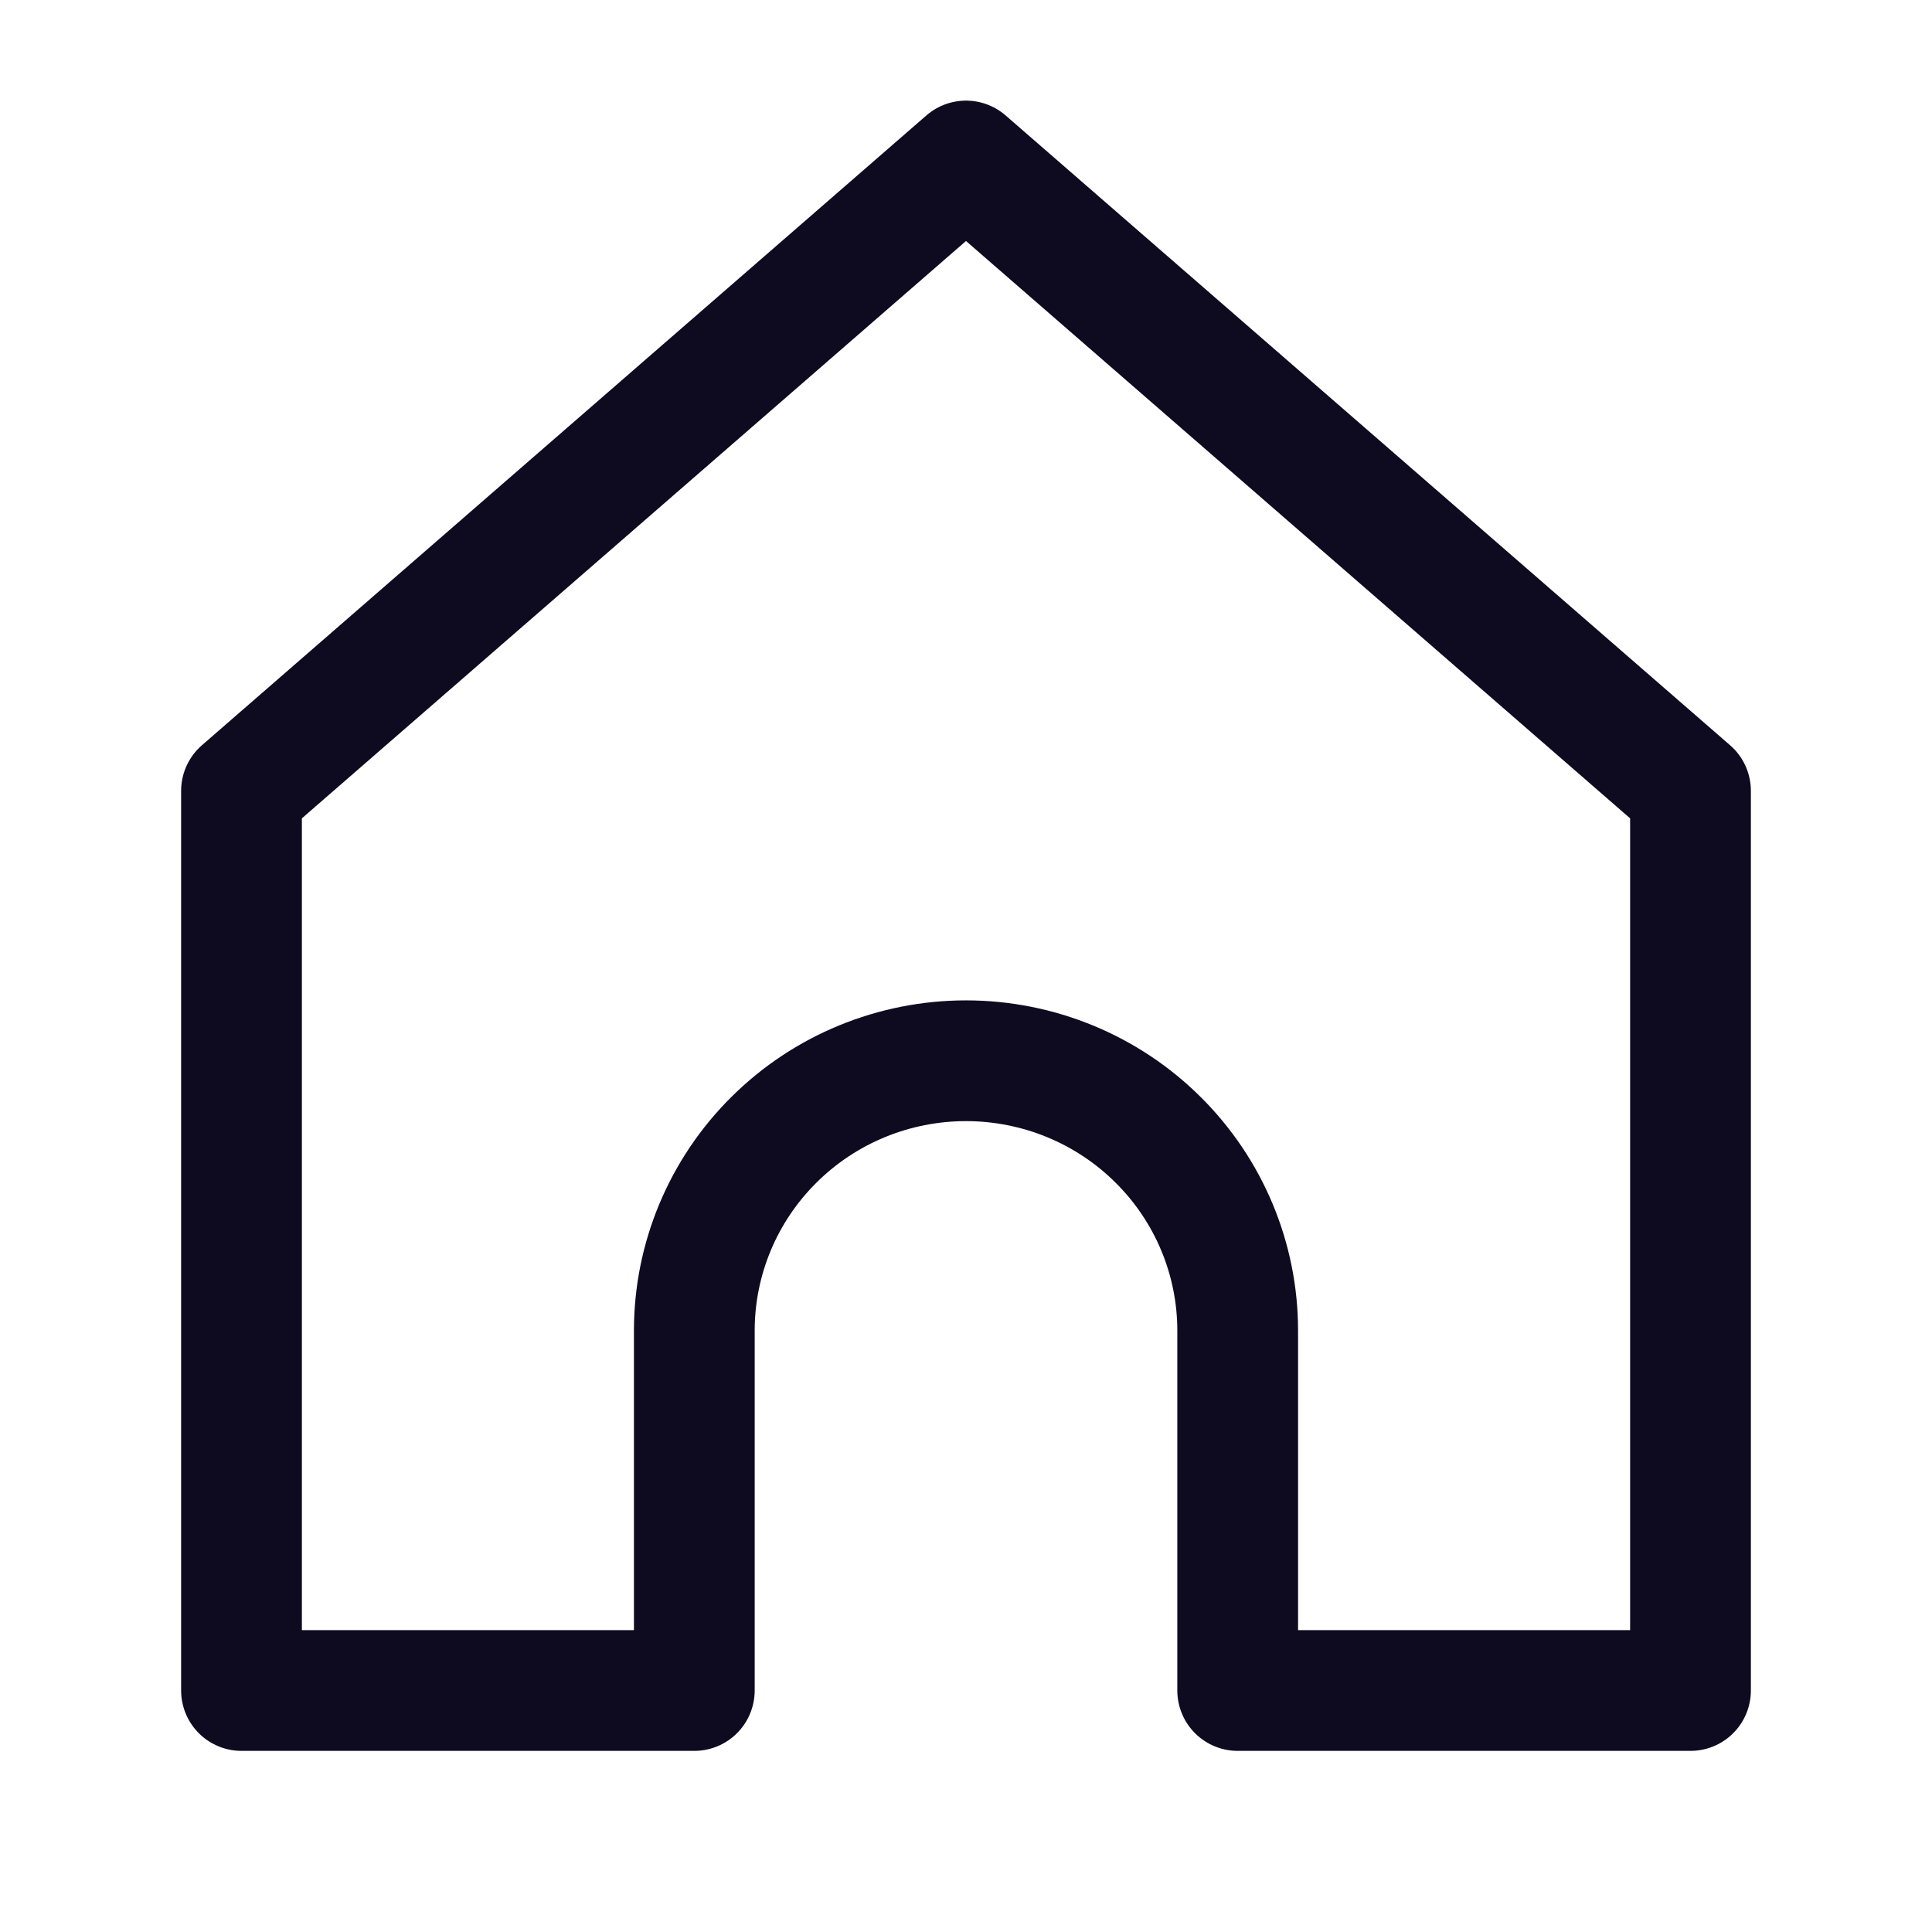 <svg width="24" height="24" viewBox="0 0 24 24" fill="none" xmlns="http://www.w3.org/2000/svg">
<path d="M3 9.824L12 2L21 9.824L21 21H15.375V16.529C15.375 15.64 15.019 14.787 14.386 14.159C13.754 13.53 12.895 13.177 12 13.177C11.105 13.177 10.246 13.53 9.614 14.159C8.981 14.787 8.625 15.64 8.625 16.529V21H3L3 9.824Z" stroke="#0E0B20" stroke-width="1.5" stroke-linecap="round" stroke-linejoin="round"/>
</svg>
